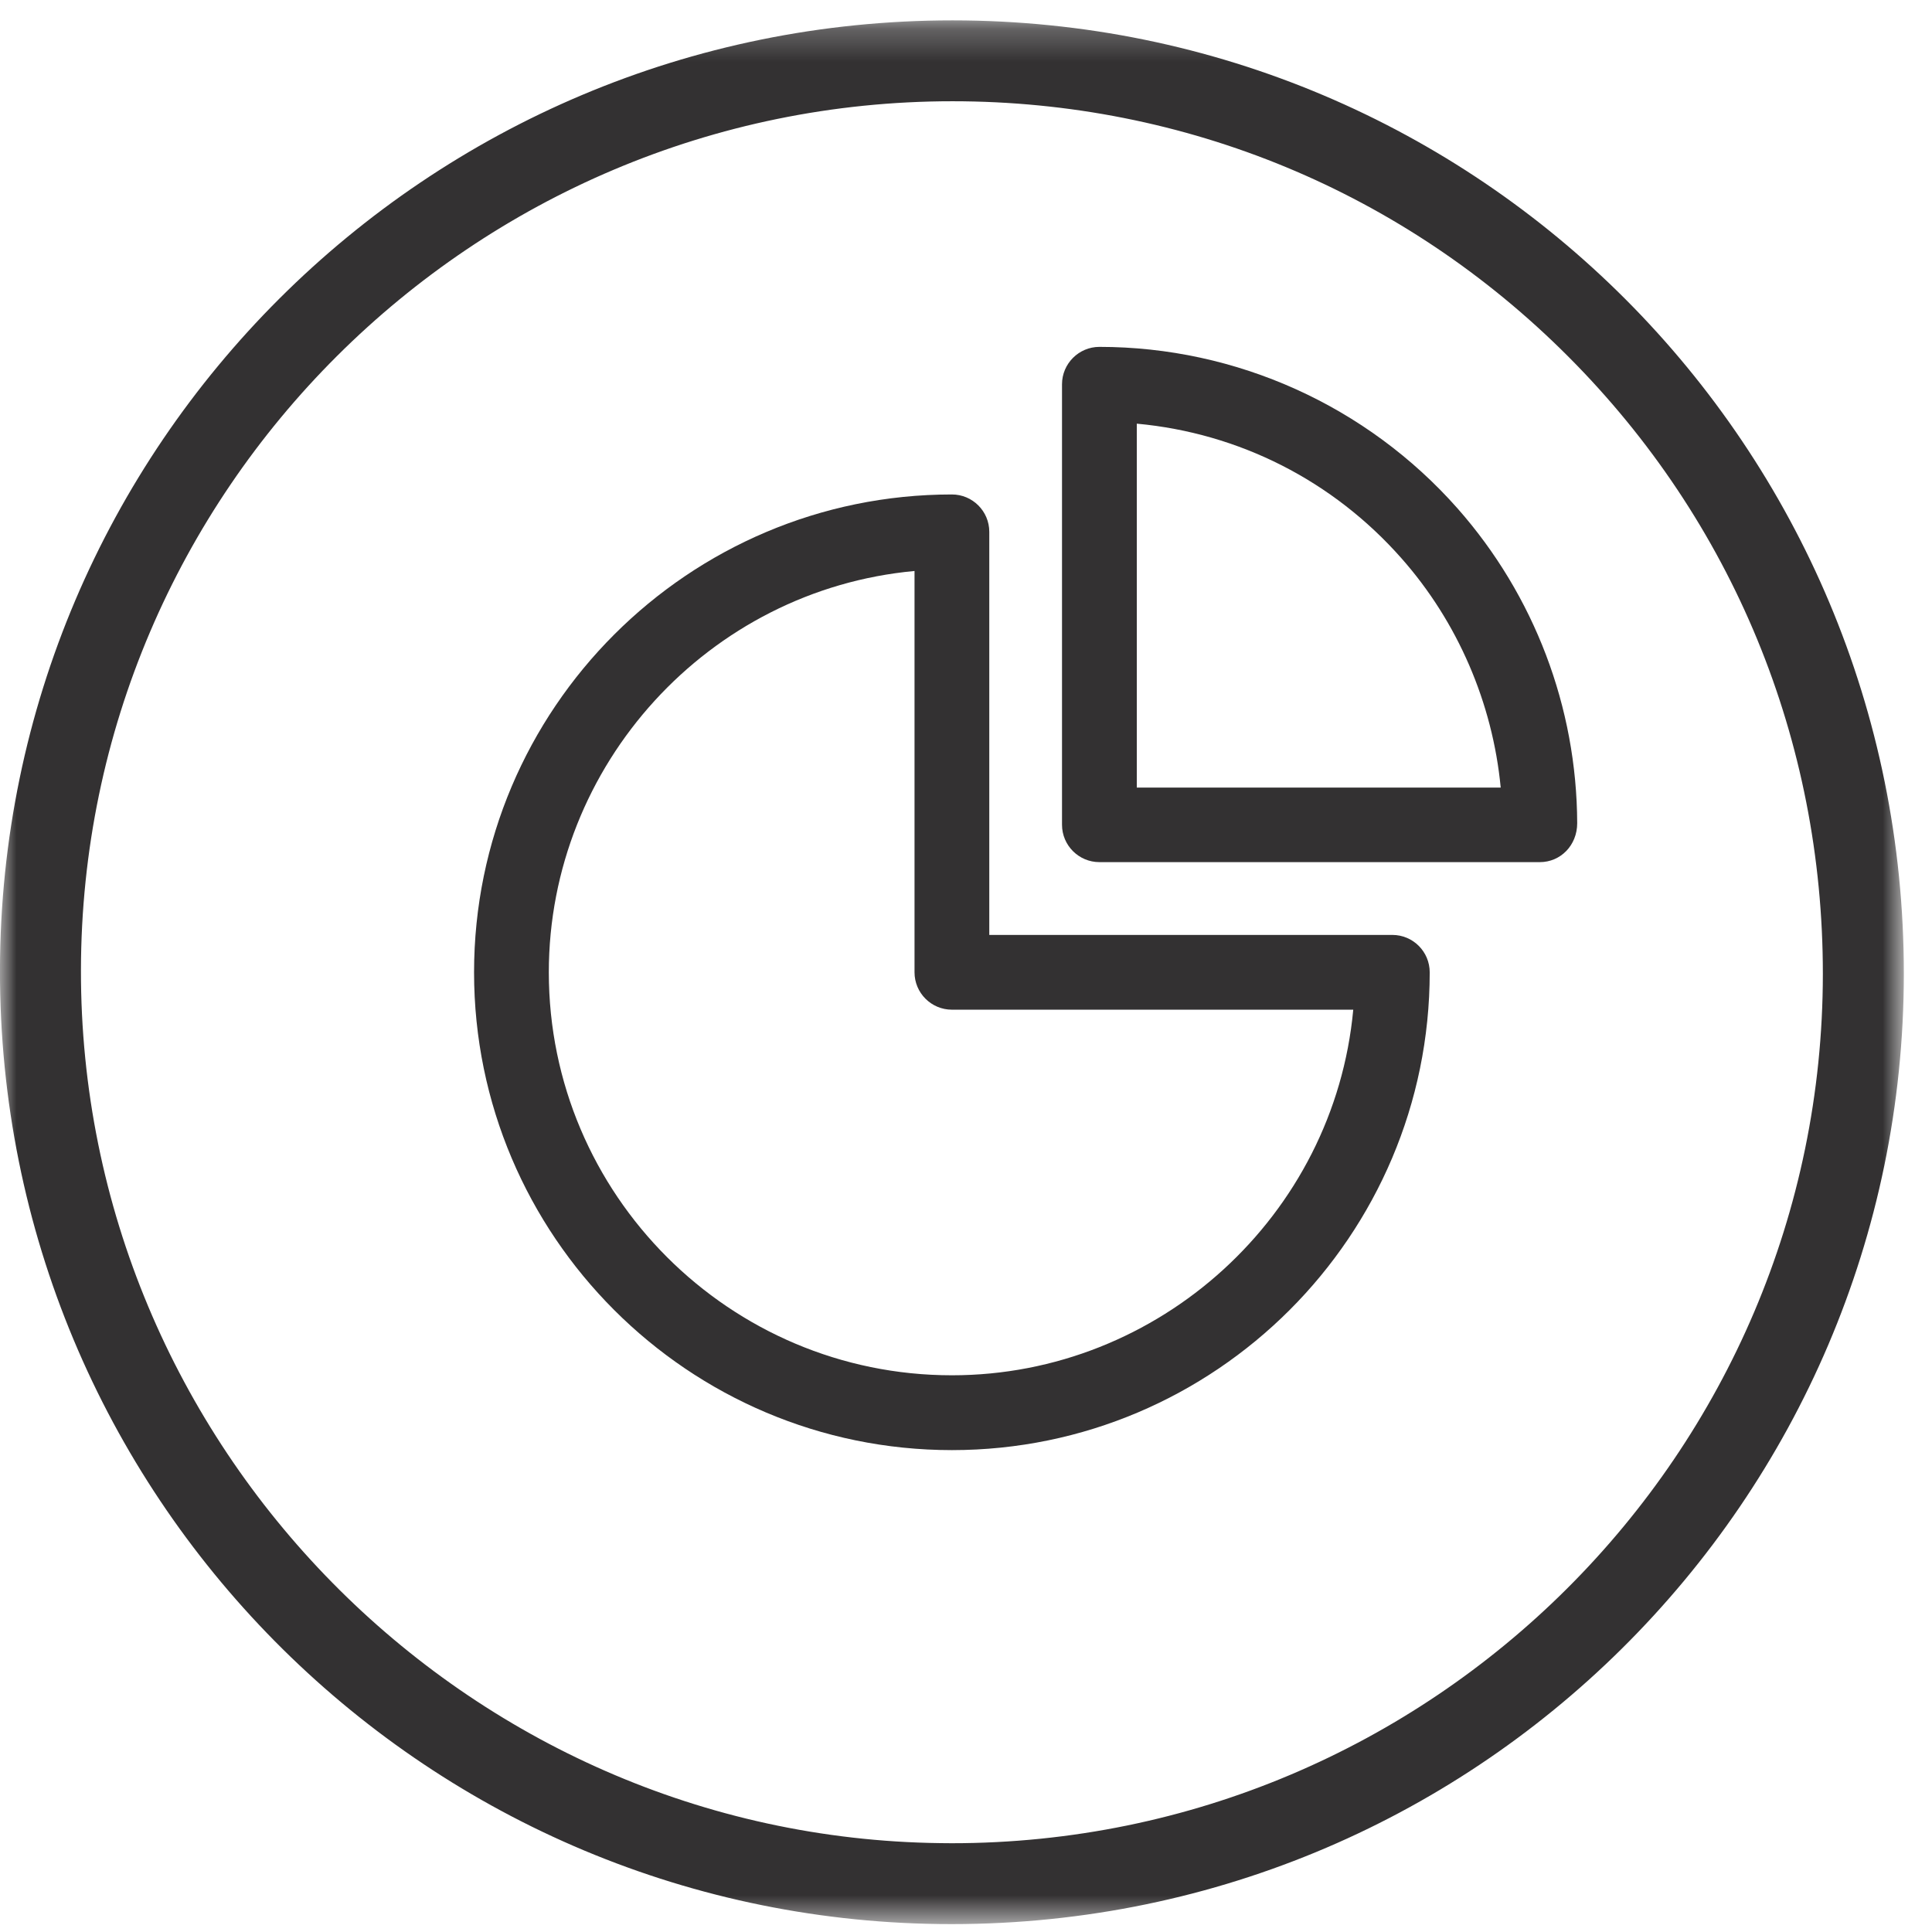 <?xml version="1.0" encoding="UTF-8"?>
<svg width="59px" height="59px" viewBox="0 0 59 59" version="1.1" xmlns="http://www.w3.org/2000/svg" xmlns:xlink="http://www.w3.org/1999/xlink">
    <!-- Generator: Sketch 55.2 (78181) - https://sketchapp.com -->
    <title>mortise-icon-9</title>
    <desc>Created with Sketch.</desc>
    <defs>
        <polygon id="path-1" points="0 0.24 58.14 0.24 58.14 58.378 0 58.378"></polygon>
    </defs>
    <g id="Page-1" stroke="none" stroke-width="1" fill="none" fill-rule="evenodd">
        <g id="Populife---Mortise" transform="translate(-982, -1091)">
            <g id="mortise-icon-9" transform="translate(982, 1090)">
                <g id="Group-3" transform="translate(0, 1.382)">
                    <mask id="mask-2" fill="white">
                        <use xlink:href="#path-1"></use>
                    </mask>
                    <g id="Clip-2"></g>
                    <path d="M29.061,55.907 L28.718,55.904 C14.223,55.726 2.447,43.764 2.472,29.241 C2.494,14.611 14.434,2.71 29.087,2.71 C36.199,2.71 42.878,5.48 47.892,10.507 C52.911,15.535 55.67,22.229 55.667,29.36 C55.662,43.998 43.728,55.907 29.061,55.907 M29.087,0.24 C13.037,0.24 0.027,13.226 -0.001,29.238 C-0.026,45.25 12.843,58.179 28.688,58.375 C45.011,58.578 58.133,45.406 58.14,29.361 C58.148,13.255 45.16,0.24 29.087,0.24" id="Fill-1" fill="#333132" mask="url(#mask-2)"></path>
                </g>
                <path d="M27.928,18.437 L27.928,30.693 C27.928,31.322 28.439,31.834 29.07,31.834 L41.326,31.834 C40.746,38.115 35.41,42.999 29.07,42.999 C22.283,42.999 16.76,37.478 16.76,30.693 C16.76,24.351 21.646,19.014 27.928,18.437 M42.52,29.551 L30.211,29.551 L30.211,17.241 C30.211,16.611 29.699,16.1 29.07,16.1 C21.023,16.1 14.477,22.646 14.477,30.693 C14.477,38.739 21.023,45.284 29.07,45.284 C37.116,45.284 43.661,38.739 43.661,30.693 C43.661,30.062 43.15,29.551 42.52,29.551" id="Fill-4" fill="#333132"></path>
                <path d="M34.716,25.051 L34.716,13.938 C37.847,14.227 40.709,15.682 42.798,18.049 C44.512,19.987 45.582,22.463 45.829,25.051 L34.716,25.051 Z M44.514,16.53 C41.742,13.393 37.755,11.593 33.574,11.593 C32.945,11.593 32.432,12.106 32.432,12.735 L32.432,26.186 C32.432,26.817 32.945,27.328 33.574,27.328 L47.025,27.328 C47.655,27.328 48.165,26.817 48.165,26.138 C48.152,22.596 46.855,19.184 44.514,16.53 L44.514,16.53 Z" id="Fill-6" fill="#333132"></path>
            </g>
        </g>
    </g>
</svg>